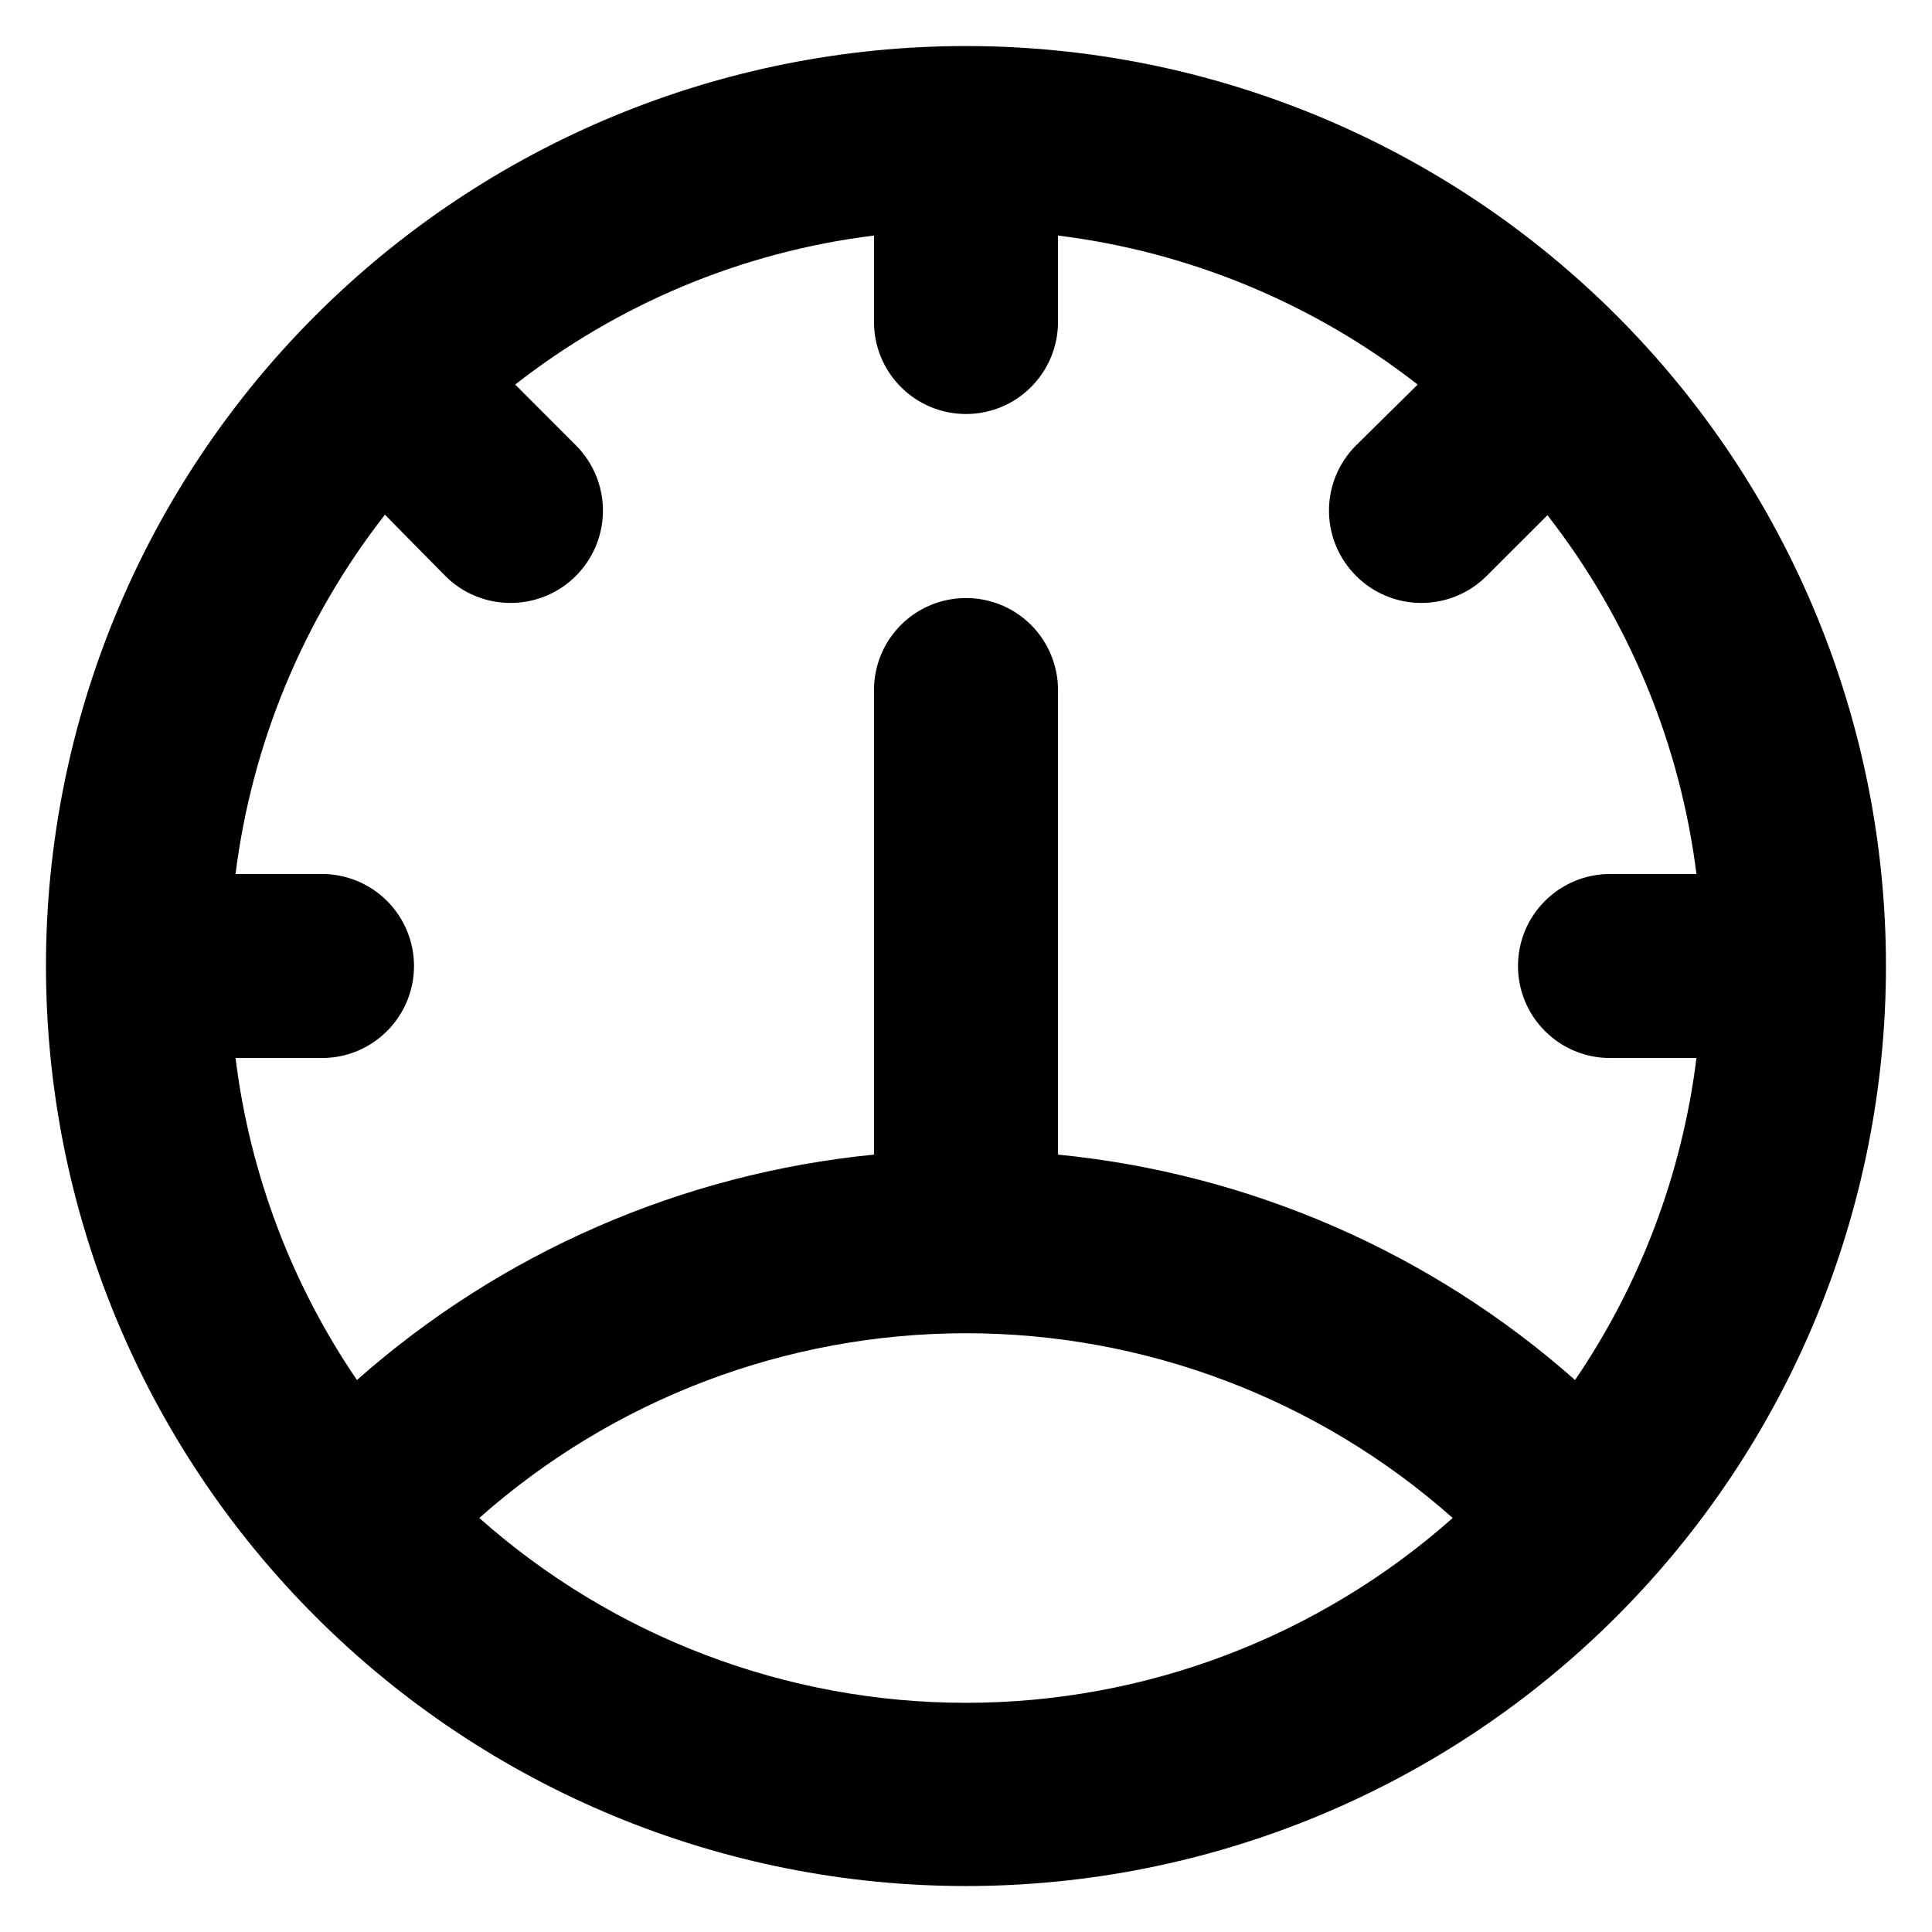 <svg width="24" height="24" viewBox="0 0 24 24" xmlns="http://www.w3.org/2000/svg" fill="none">
<g clip-path="url(#clip0_1545_3995)">
<path d="M12 23.429C8.969 23.429 6.062 22.225 3.919 20.081C1.775 17.938 0.571 15.031 0.571 12C0.571 8.969 1.775 6.062 3.919 3.919C6.062 1.776 8.969 0.572 12 0.572C15.031 0.572 17.938 1.776 20.081 3.919C22.224 6.062 23.428 8.969 23.428 12C23.428 15.031 22.224 17.938 20.081 20.081C17.938 22.225 15.031 23.429 12 23.429ZM4.777 6.4C3.77 7.692 3.13 9.232 2.926 10.857H4C4.303 10.857 4.594 10.978 4.808 11.192C5.022 11.406 5.143 11.697 5.143 12C5.143 12.303 5.022 12.594 4.808 12.808C4.594 13.023 4.303 13.143 4 13.143H2.926C3.103 14.577 3.62 15.949 4.434 17.143C6.227 15.557 8.475 14.578 10.857 14.343V8.572C10.857 8.268 10.977 7.978 11.192 7.763C11.406 7.549 11.697 7.429 12 7.429C12.303 7.429 12.594 7.549 12.808 7.763C13.022 7.978 13.143 8.268 13.143 8.572V14.343C15.525 14.578 17.772 15.557 19.566 17.143C20.379 15.949 20.896 14.577 21.074 13.143H20C19.697 13.143 19.406 13.023 19.192 12.808C18.977 12.594 18.857 12.303 18.857 12C18.857 11.697 18.977 11.406 19.192 11.192C19.406 10.978 19.697 10.857 20 10.857H21.074C20.87 9.232 20.23 7.692 19.223 6.4L18.468 7.154C18.253 7.37 17.961 7.49 17.657 7.49C17.353 7.49 17.061 7.37 16.846 7.154C16.63 6.939 16.509 6.647 16.509 6.343C16.509 6.039 16.63 5.747 16.846 5.532L17.611 4.777C16.316 3.768 14.772 3.128 13.143 2.926V4C13.143 4.303 13.022 4.594 12.808 4.808C12.594 5.023 12.303 5.143 12 5.143C11.697 5.143 11.406 5.023 11.192 4.808C10.977 4.594 10.857 4.303 10.857 4V2.926C9.188 3.132 7.657 3.794 6.4 4.777L7.154 5.532C7.369 5.747 7.49 6.039 7.49 6.343C7.49 6.647 7.369 6.939 7.154 7.154C6.939 7.37 6.647 7.49 6.343 7.49C6.038 7.49 5.746 7.37 5.531 7.154L4.777 6.389V6.4ZM5.954 18.857C7.621 20.336 9.772 21.153 12 21.153C14.228 21.153 16.379 20.336 18.046 18.857C16.379 17.378 14.228 16.562 12 16.562C9.772 16.562 7.621 17.378 5.954 18.857Z" fill="currentColor" />
</g>
</svg>

